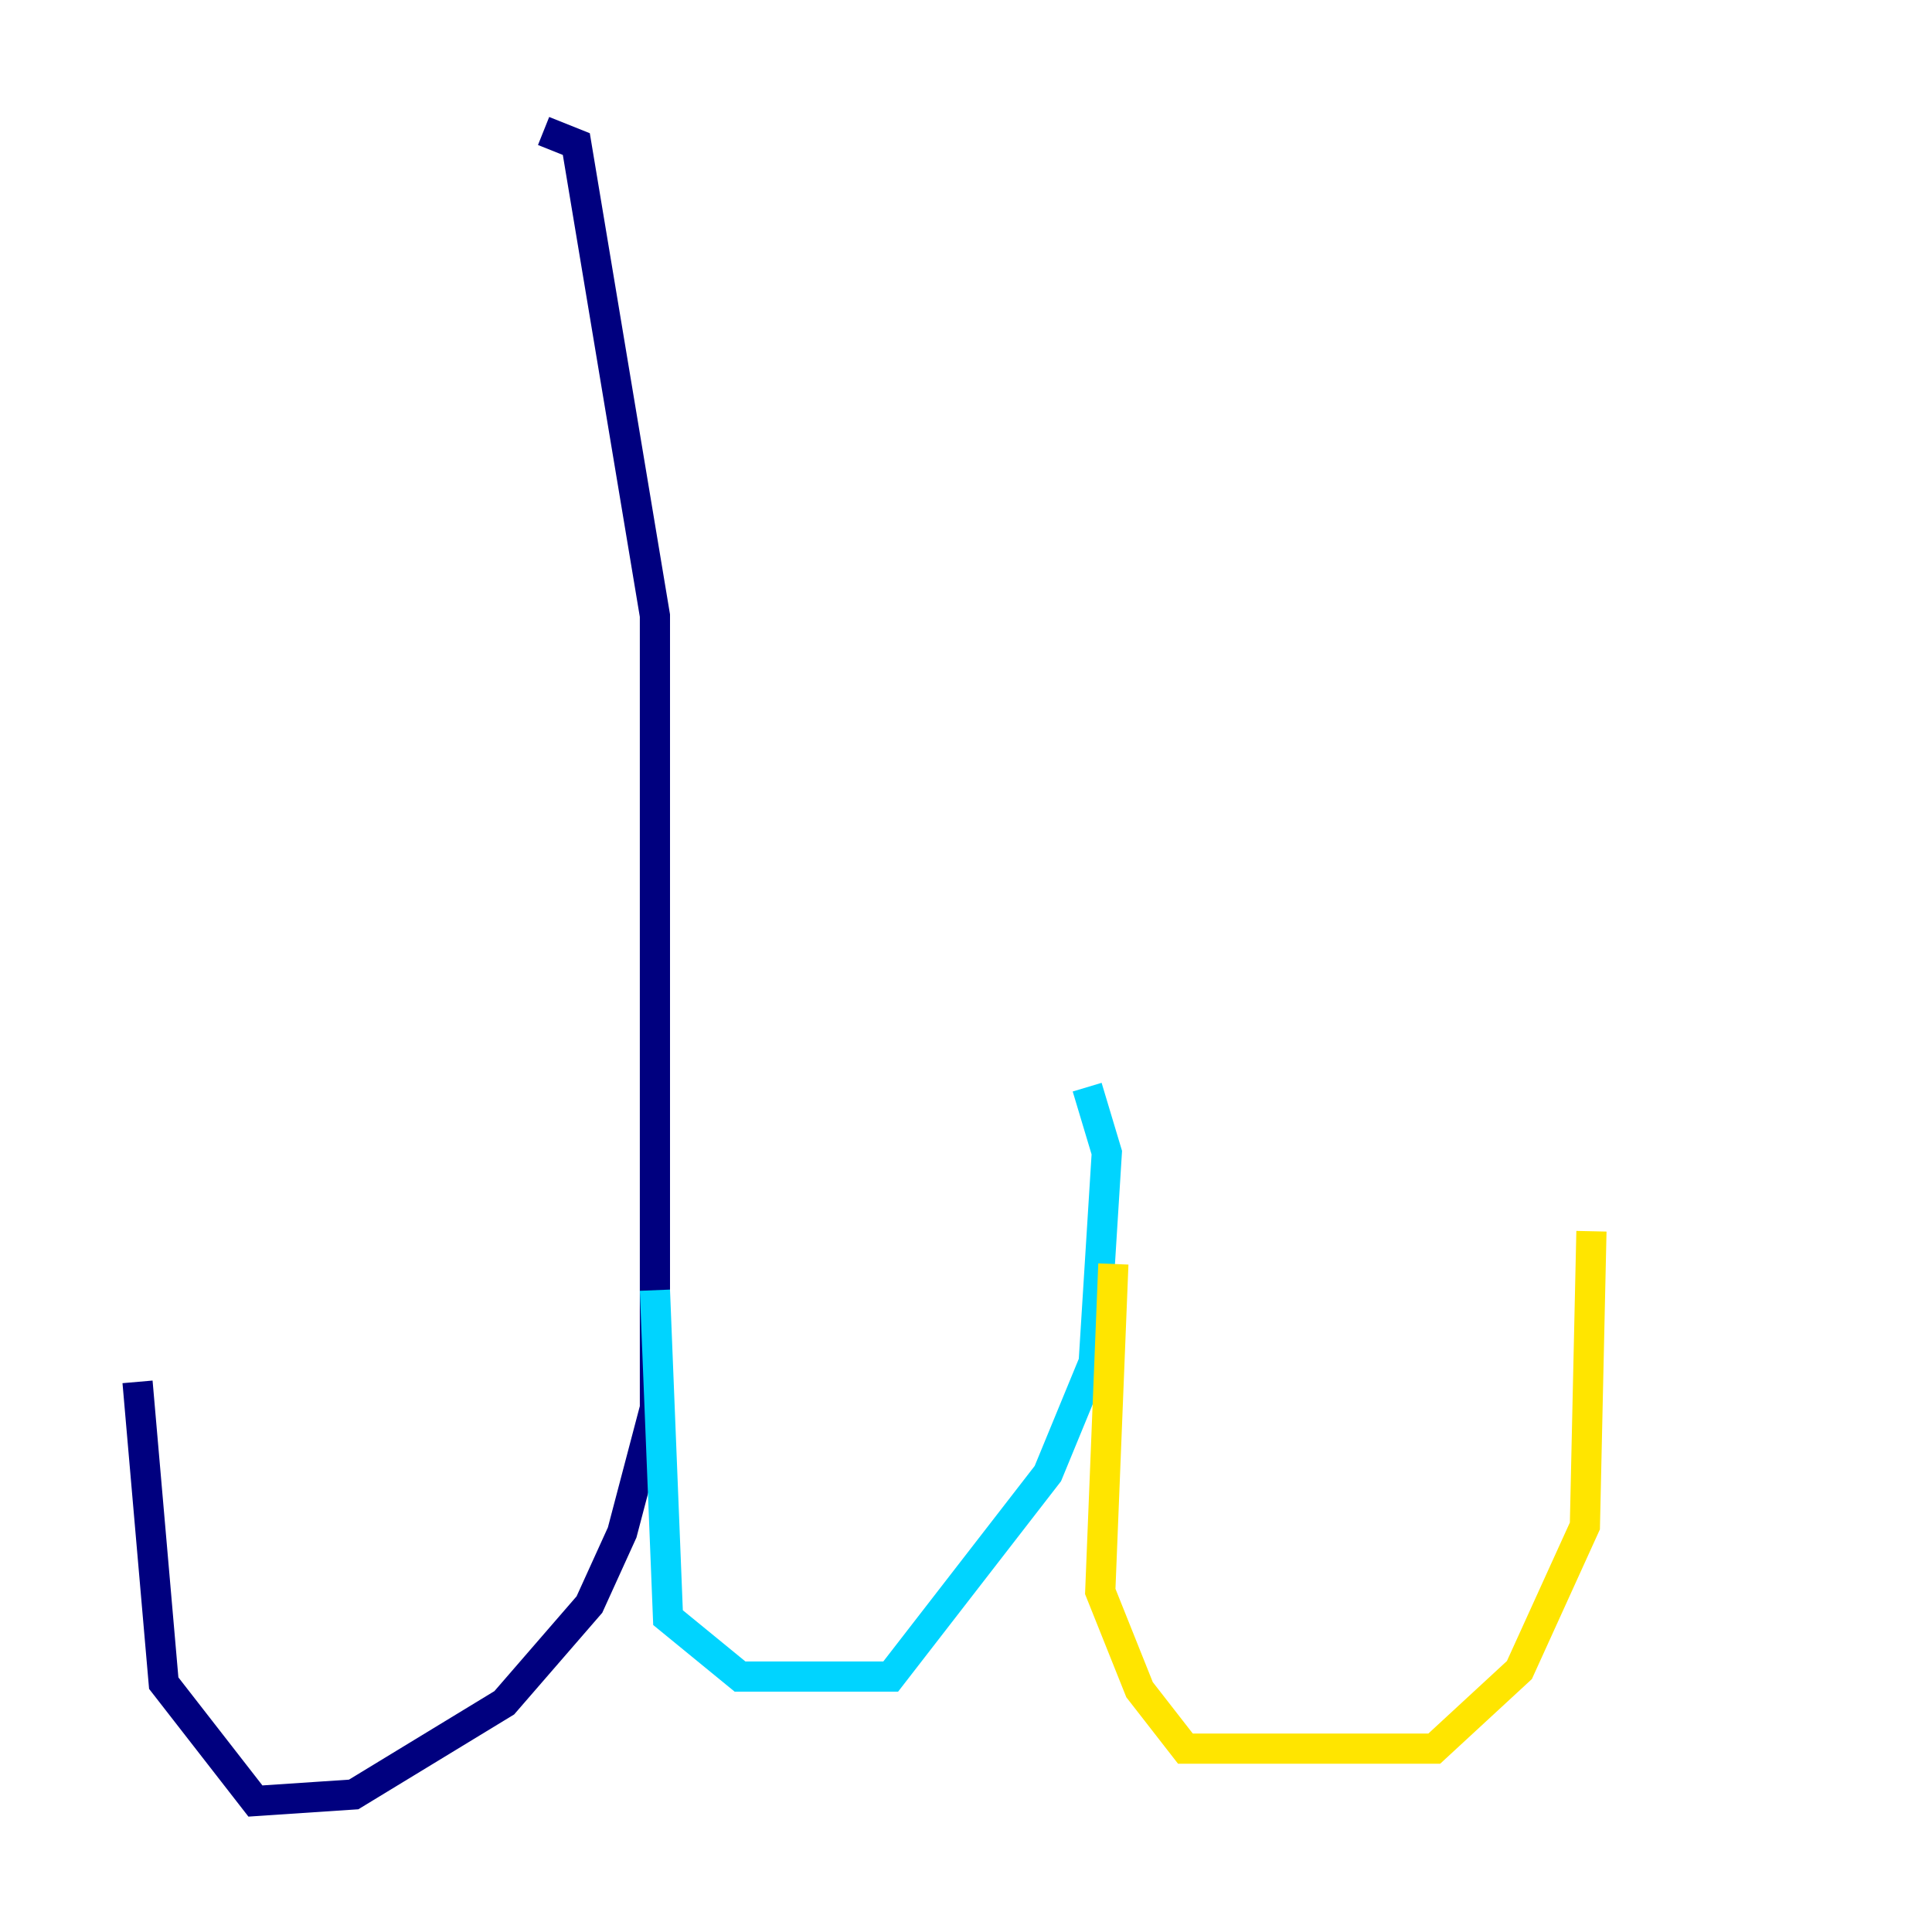 <?xml version="1.0" encoding="utf-8" ?>
<svg baseProfile="tiny" height="128" version="1.2" viewBox="0,0,128,128" width="128" xmlns="http://www.w3.org/2000/svg" xmlns:ev="http://www.w3.org/2001/xml-events" xmlns:xlink="http://www.w3.org/1999/xlink"><defs /><polyline fill="none" points="36.014,8.678 38.183,9.546 43.39,40.786 43.39,93.288 41.22,101.532 39.051,106.305 33.41,112.814 23.43,118.888 16.922,119.322 10.848,111.512 9.112,91.552" stroke="#00007f" stroke-width="2" /><polyline fill="none" points="43.39,85.478 44.258,107.173 49.031,111.078 59.01,111.078 69.424,97.627 72.461,90.251 73.329,76.366 72.027,72.027" stroke="#00d4ff" stroke-width="2" /><polyline fill="none" points="73.763,83.742 72.895,105.437 75.498,111.946 78.536,115.851 95.024,115.851 100.664,110.644 105.003,101.098 105.437,81.573" stroke="#ffe500" stroke-width="2" /><polyline fill="none" points="8.678,87.214 8.678,87.214" stroke="#7f0000" stroke-width="2" /></svg>